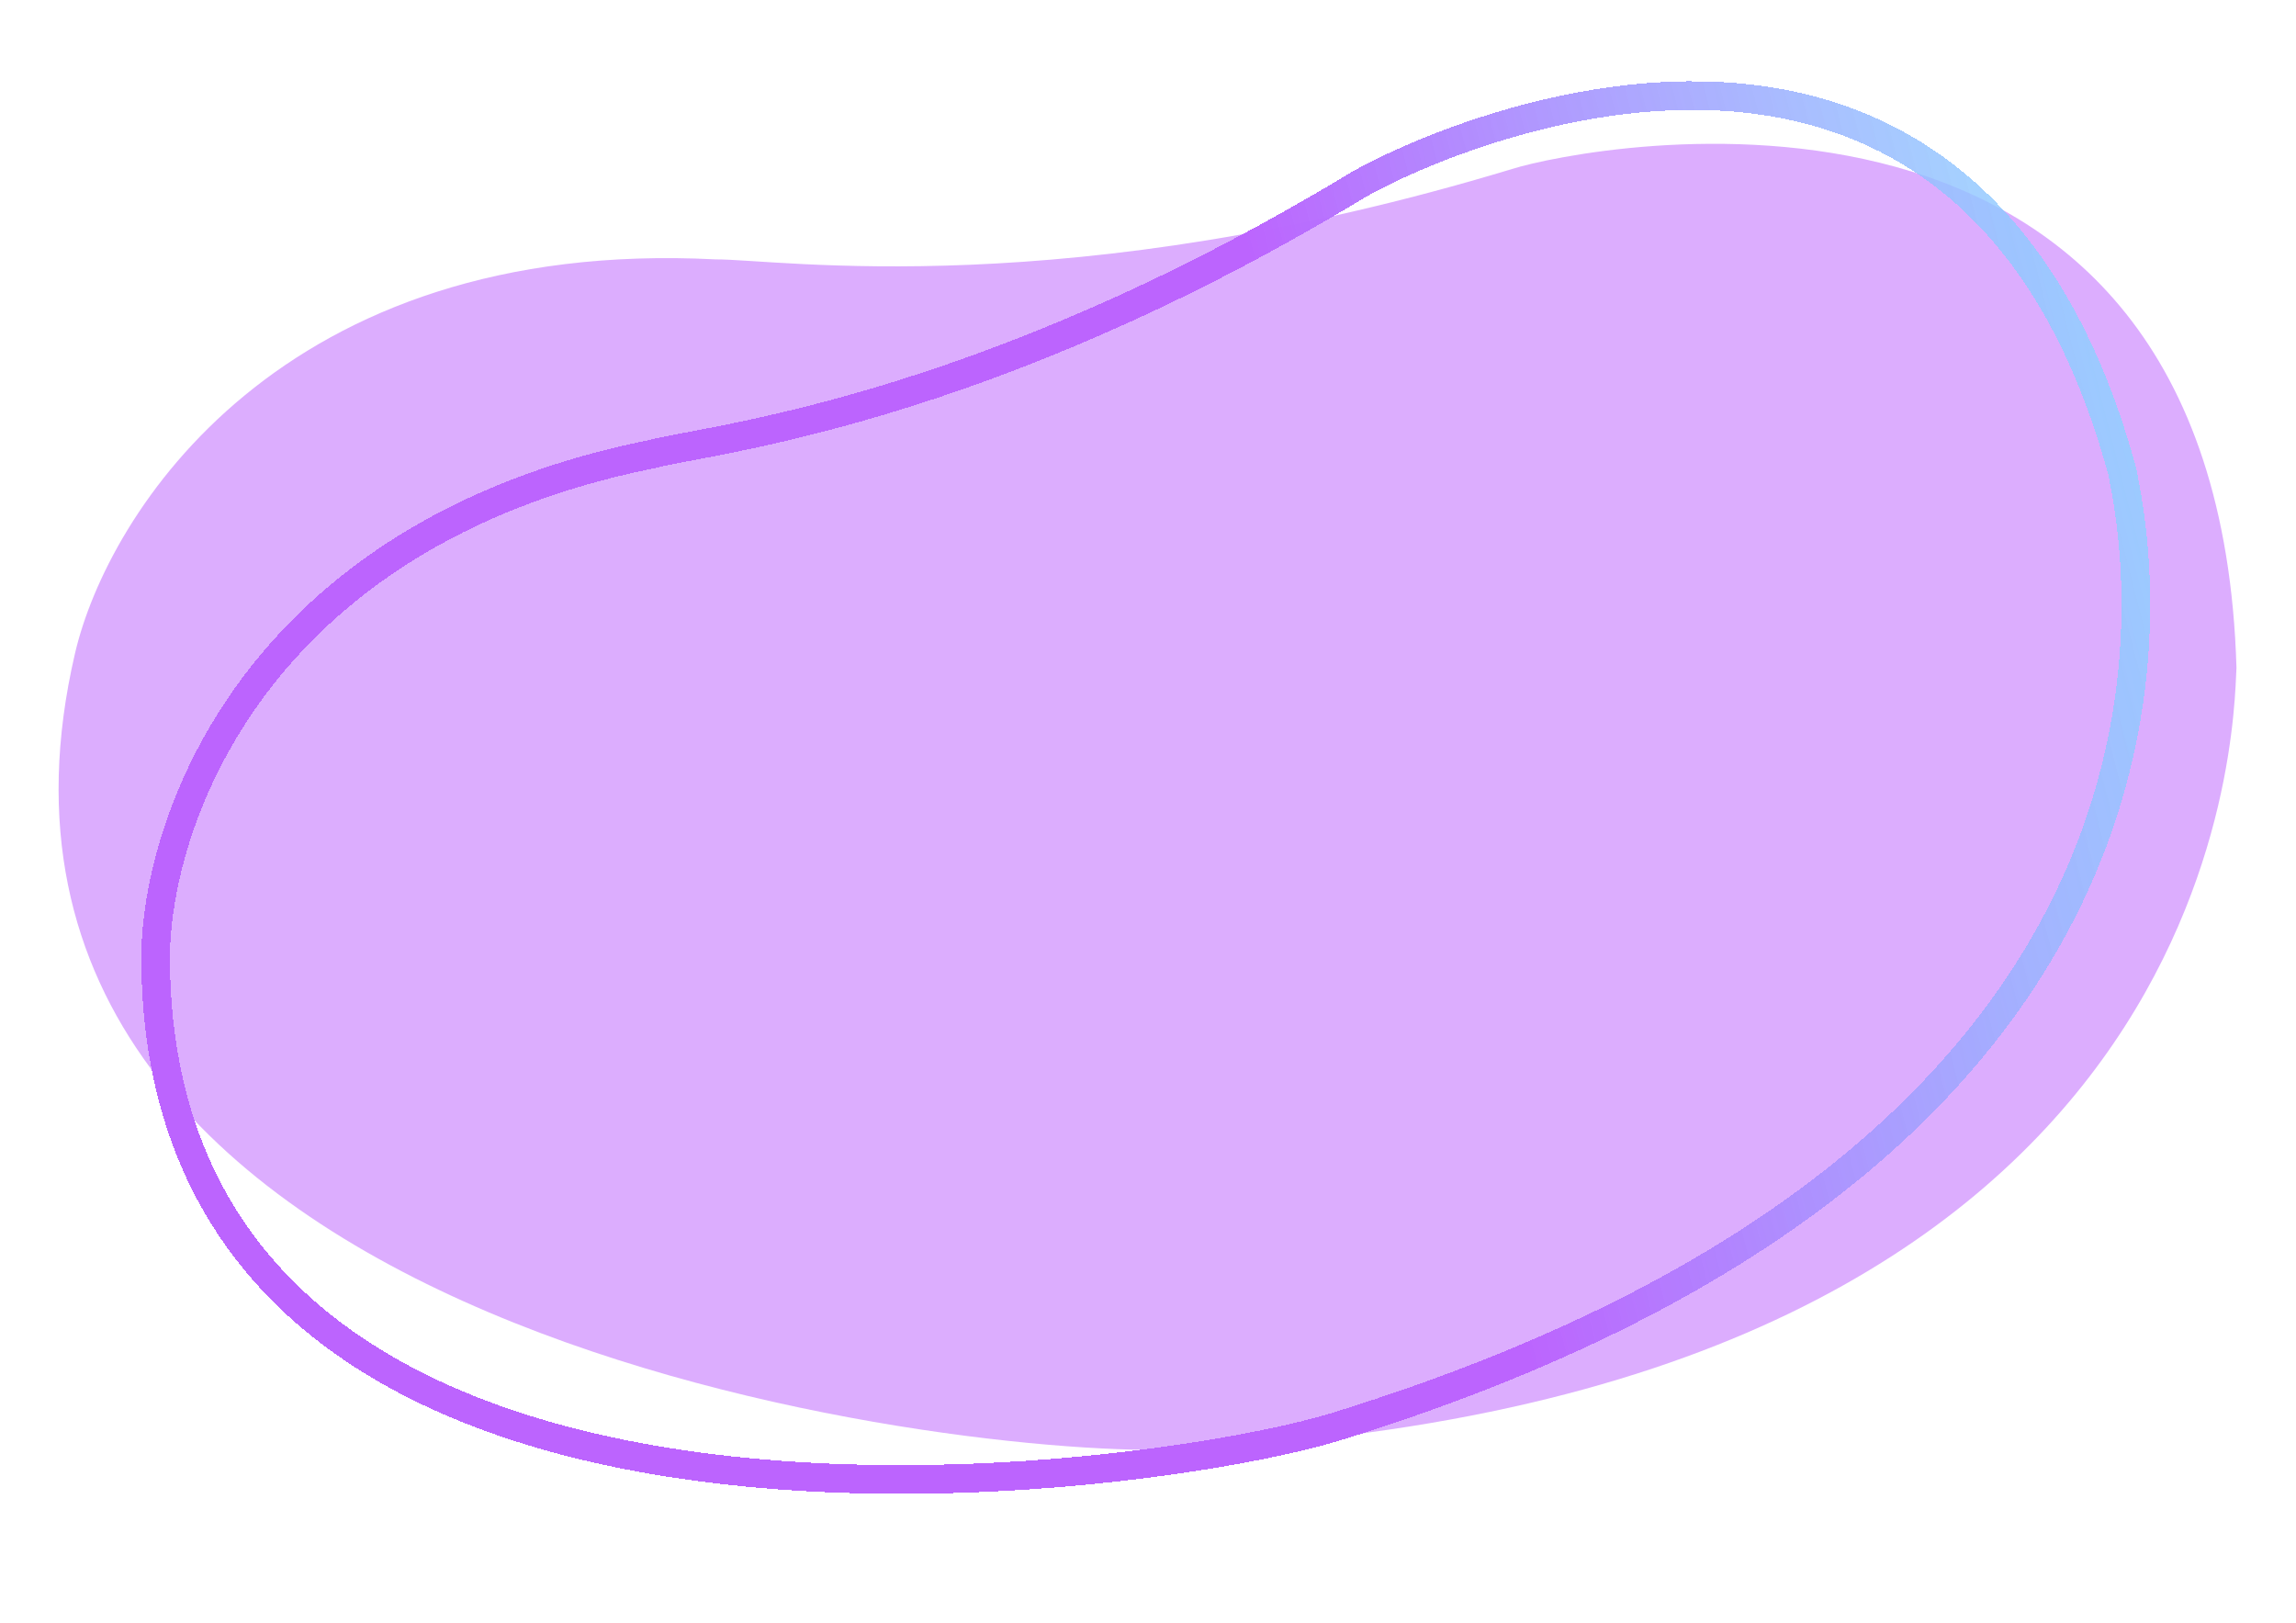 <svg width="801" height="566" viewBox="0 0 801 566" fill="none" xmlns="http://www.w3.org/2000/svg">
<g filter="url(#filter0_f_75_2733)">
<path d="M249.701 90.482C98.169 82.693 37.528 178.913 26.149 227.997C-29.476 466.953 337.877 509.234 412.524 505.562C778.397 487.66 779.143 252.585 780.234 232.935C773.625 7.25 553.929 50.648 527.503 58.95C371.827 106.116 271.574 90.361 249.701 90.482Z" fill="#CE8BFD" fill-opacity="0.71"/>
</g>
<g filter="url(#filter1_df_75_2733)">
<path d="M221.188 152.441C81.823 180.612 47.845 282.126 48.276 329.361C50.17 559.373 393.159 512.336 460.165 491.637C788.606 390.273 737.71 176.551 734.39 158.447C678.873 -45.034 488.816 45.492 466.632 59.18C335.56 138.237 241.03 147.243 221.188 152.441Z" stroke="url(#paint0_linear_75_2733)" stroke-width="10" shape-rendering="crispEdges"/>
</g>
<defs>
<filter id="filter0_f_75_2733" x="0.439" y="30.164" width="799.795" height="495.609" filterUnits="userSpaceOnUse" color-interpolation-filters="sRGB">
<feFlood flood-opacity="0" result="BackgroundImageFix"/>
<feBlend mode="normal" in="SourceGraphic" in2="BackgroundImageFix" result="shape"/>
<feGaussianBlur stdDeviation="10" result="effect1_foregroundBlur_75_2733"/>
</filter>
<filter id="filter1_df_75_2733" x="39.281" y="18.332" width="720.842" height="512.756" filterUnits="userSpaceOnUse" color-interpolation-filters="sRGB">
<feFlood flood-opacity="0" result="BackgroundImageFix"/>
<feColorMatrix in="SourceAlpha" type="matrix" values="0 0 0 0 0 0 0 0 0 0 0 0 0 0 0 0 0 0 127 0" result="hardAlpha"/>
<feOffset dx="6" dy="6"/>
<feGaussianBlur stdDeviation="5"/>
<feComposite in2="hardAlpha" operator="out"/>
<feColorMatrix type="matrix" values="0 0 0 0 0.741 0 0 0 0 0.388 0 0 0 0 1 0 0 0 0.25 0"/>
<feBlend mode="normal" in2="BackgroundImageFix" result="effect1_dropShadow_75_2733"/>
<feBlend mode="normal" in="SourceGraphic" in2="effect1_dropShadow_75_2733" result="shape"/>
<feGaussianBlur stdDeviation="1" result="effect2_foregroundBlur_75_2733"/>
</filter>
<linearGradient id="paint0_linear_75_2733" x1="9" y1="389.502" x2="781.897" y2="192.261" gradientUnits="userSpaceOnUse">
<stop offset="0.605" stop-color="#BC64FE"/>
<stop offset="1" stop-color="#86DFFF" stop-opacity="0.77"/>
</linearGradient>
</defs>
</svg>
